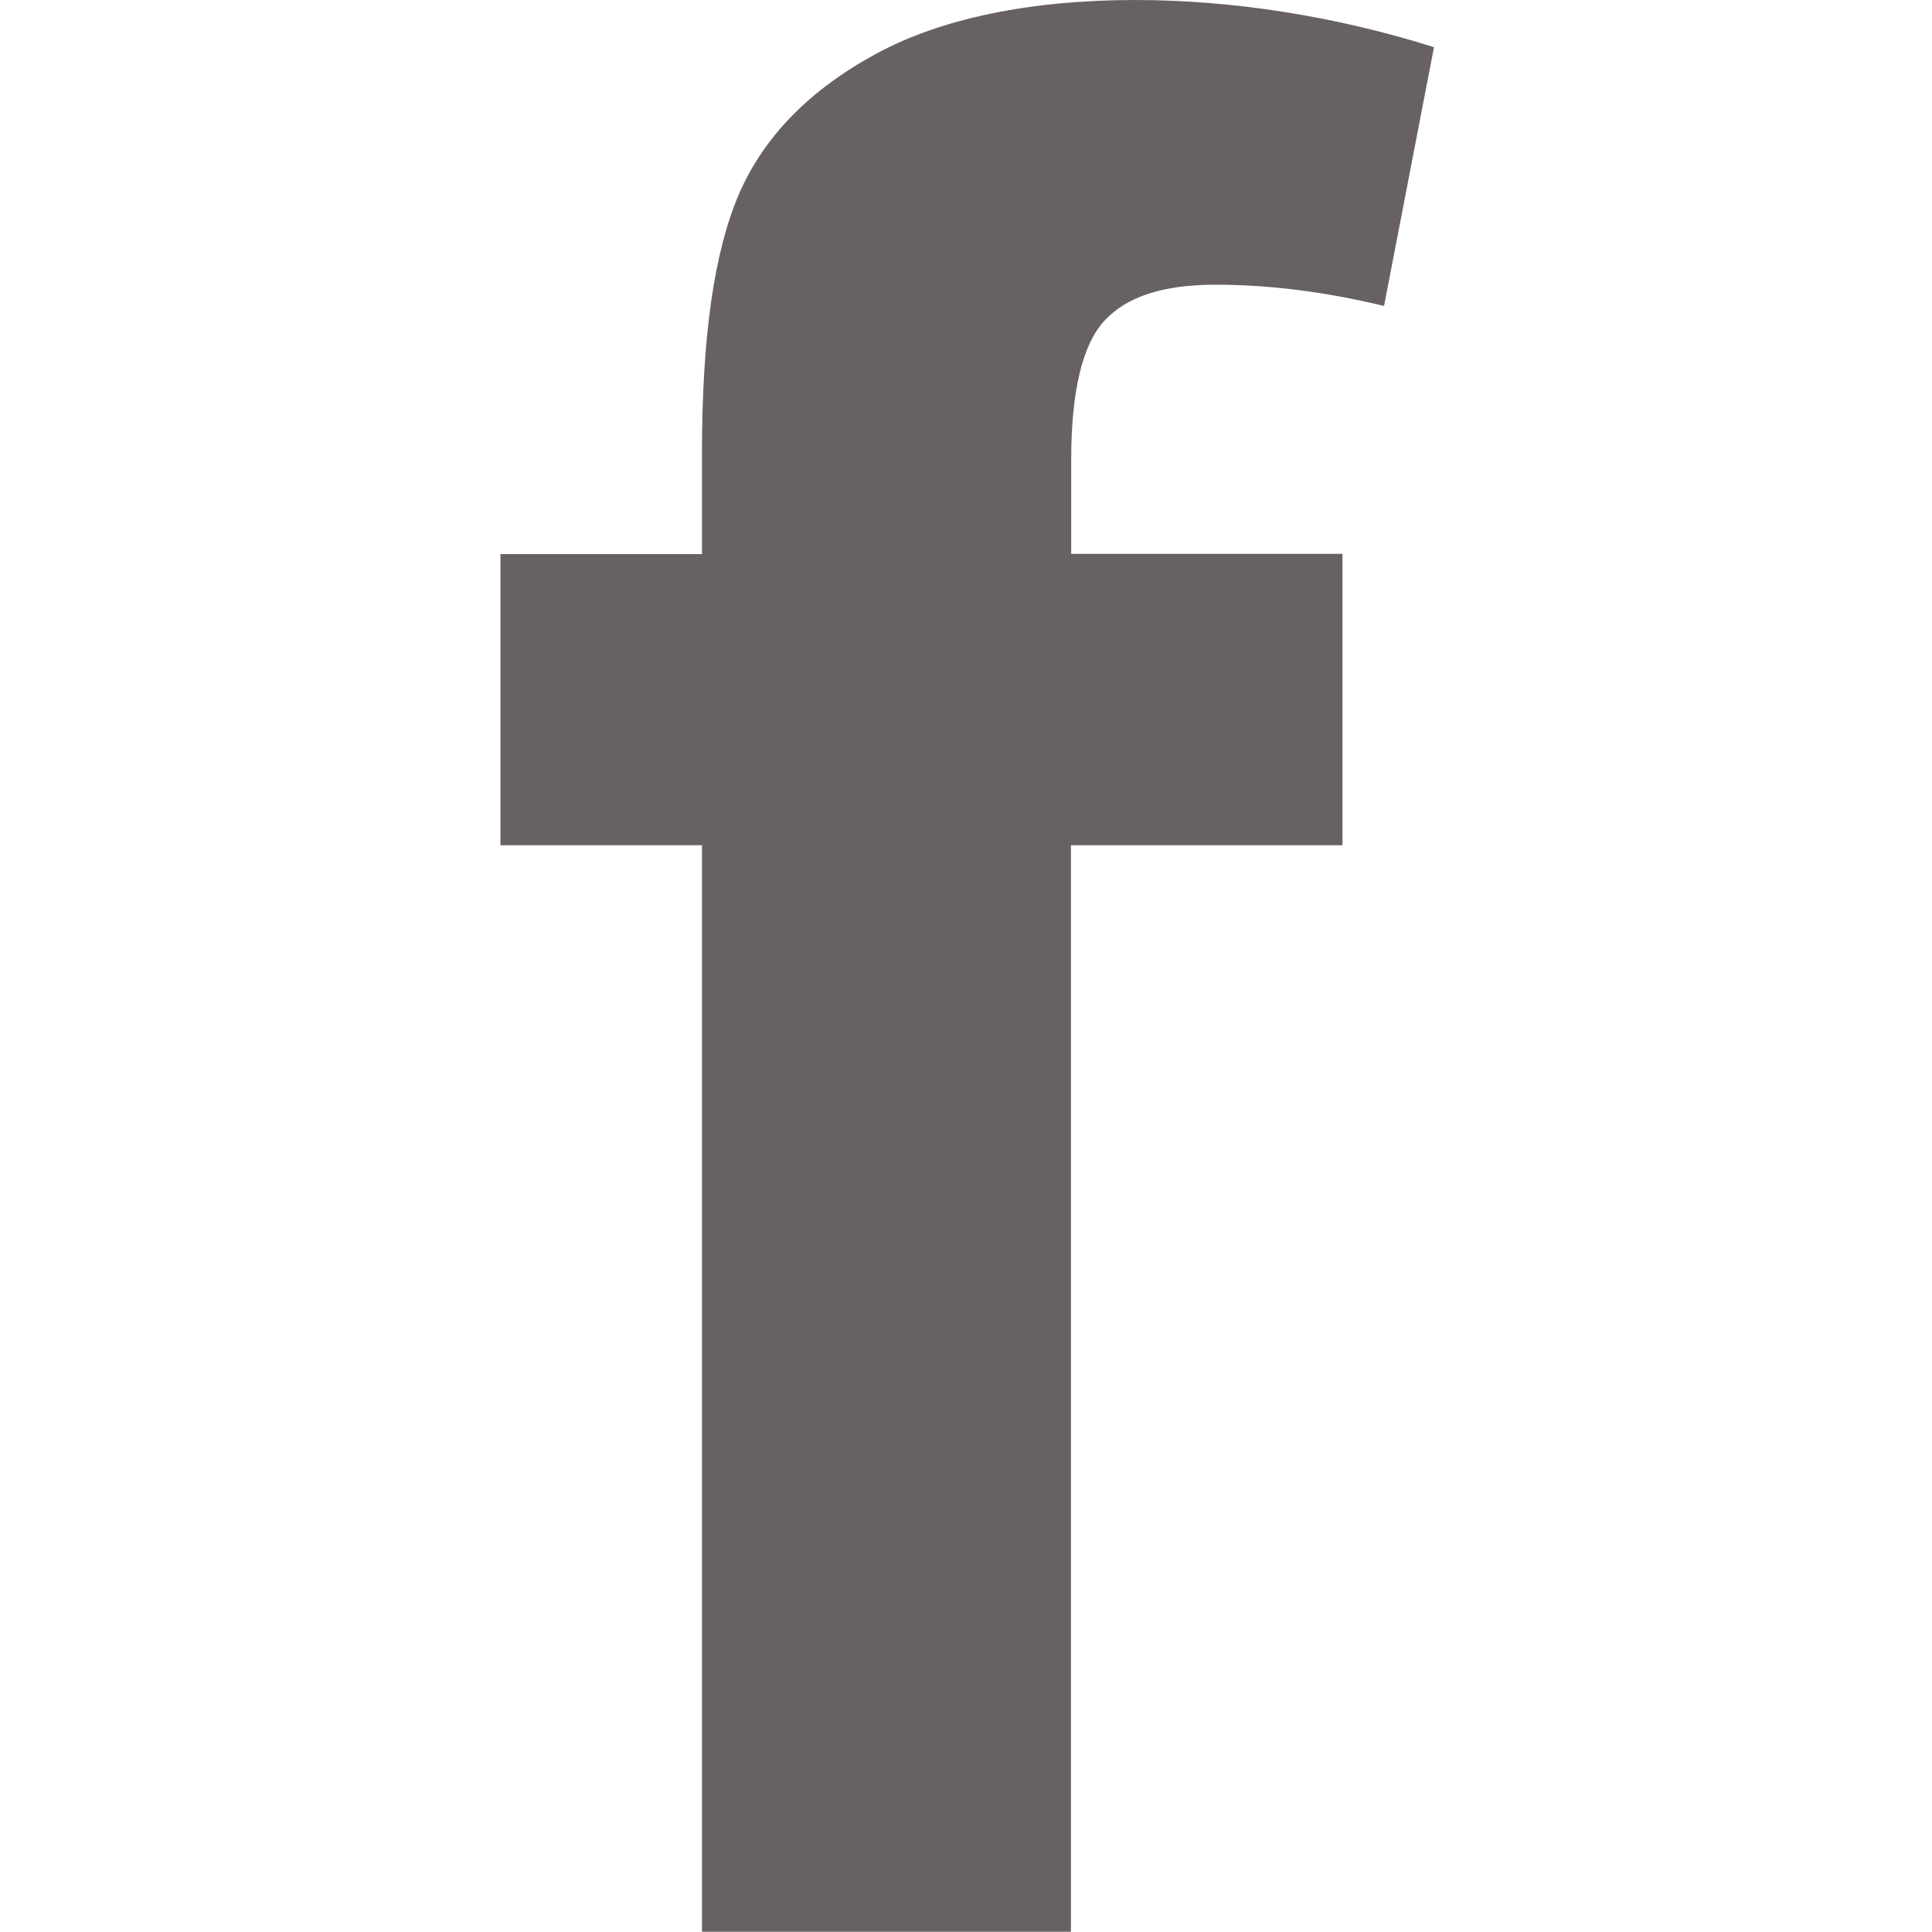 <svg id="Слой_1" xmlns="http://www.w3.org/2000/svg" viewBox="140 40 720 719.9"><style>.st0{fill:#686161}</style><path class="st0" d="M401.6 759.9V355h-75.1V246.5h75.1v-37.4c0-43.5 4.5-75.2 13.8-96.8 9.2-21.3 26.3-38.8 51-52.2C490.6 46.9 524 40 563 40c36.2 0 74.4 6 110.5 17.3l.9.3-18.6 96.4-1-.2c-21.2-5.1-42-7.7-61.8-7.7-19.5 0-33 4.4-41.3 13.3-8.3 8.9-12.5 26.4-12.5 52v35h101.1V355H539.1v404.9H401.6z"/></svg>
